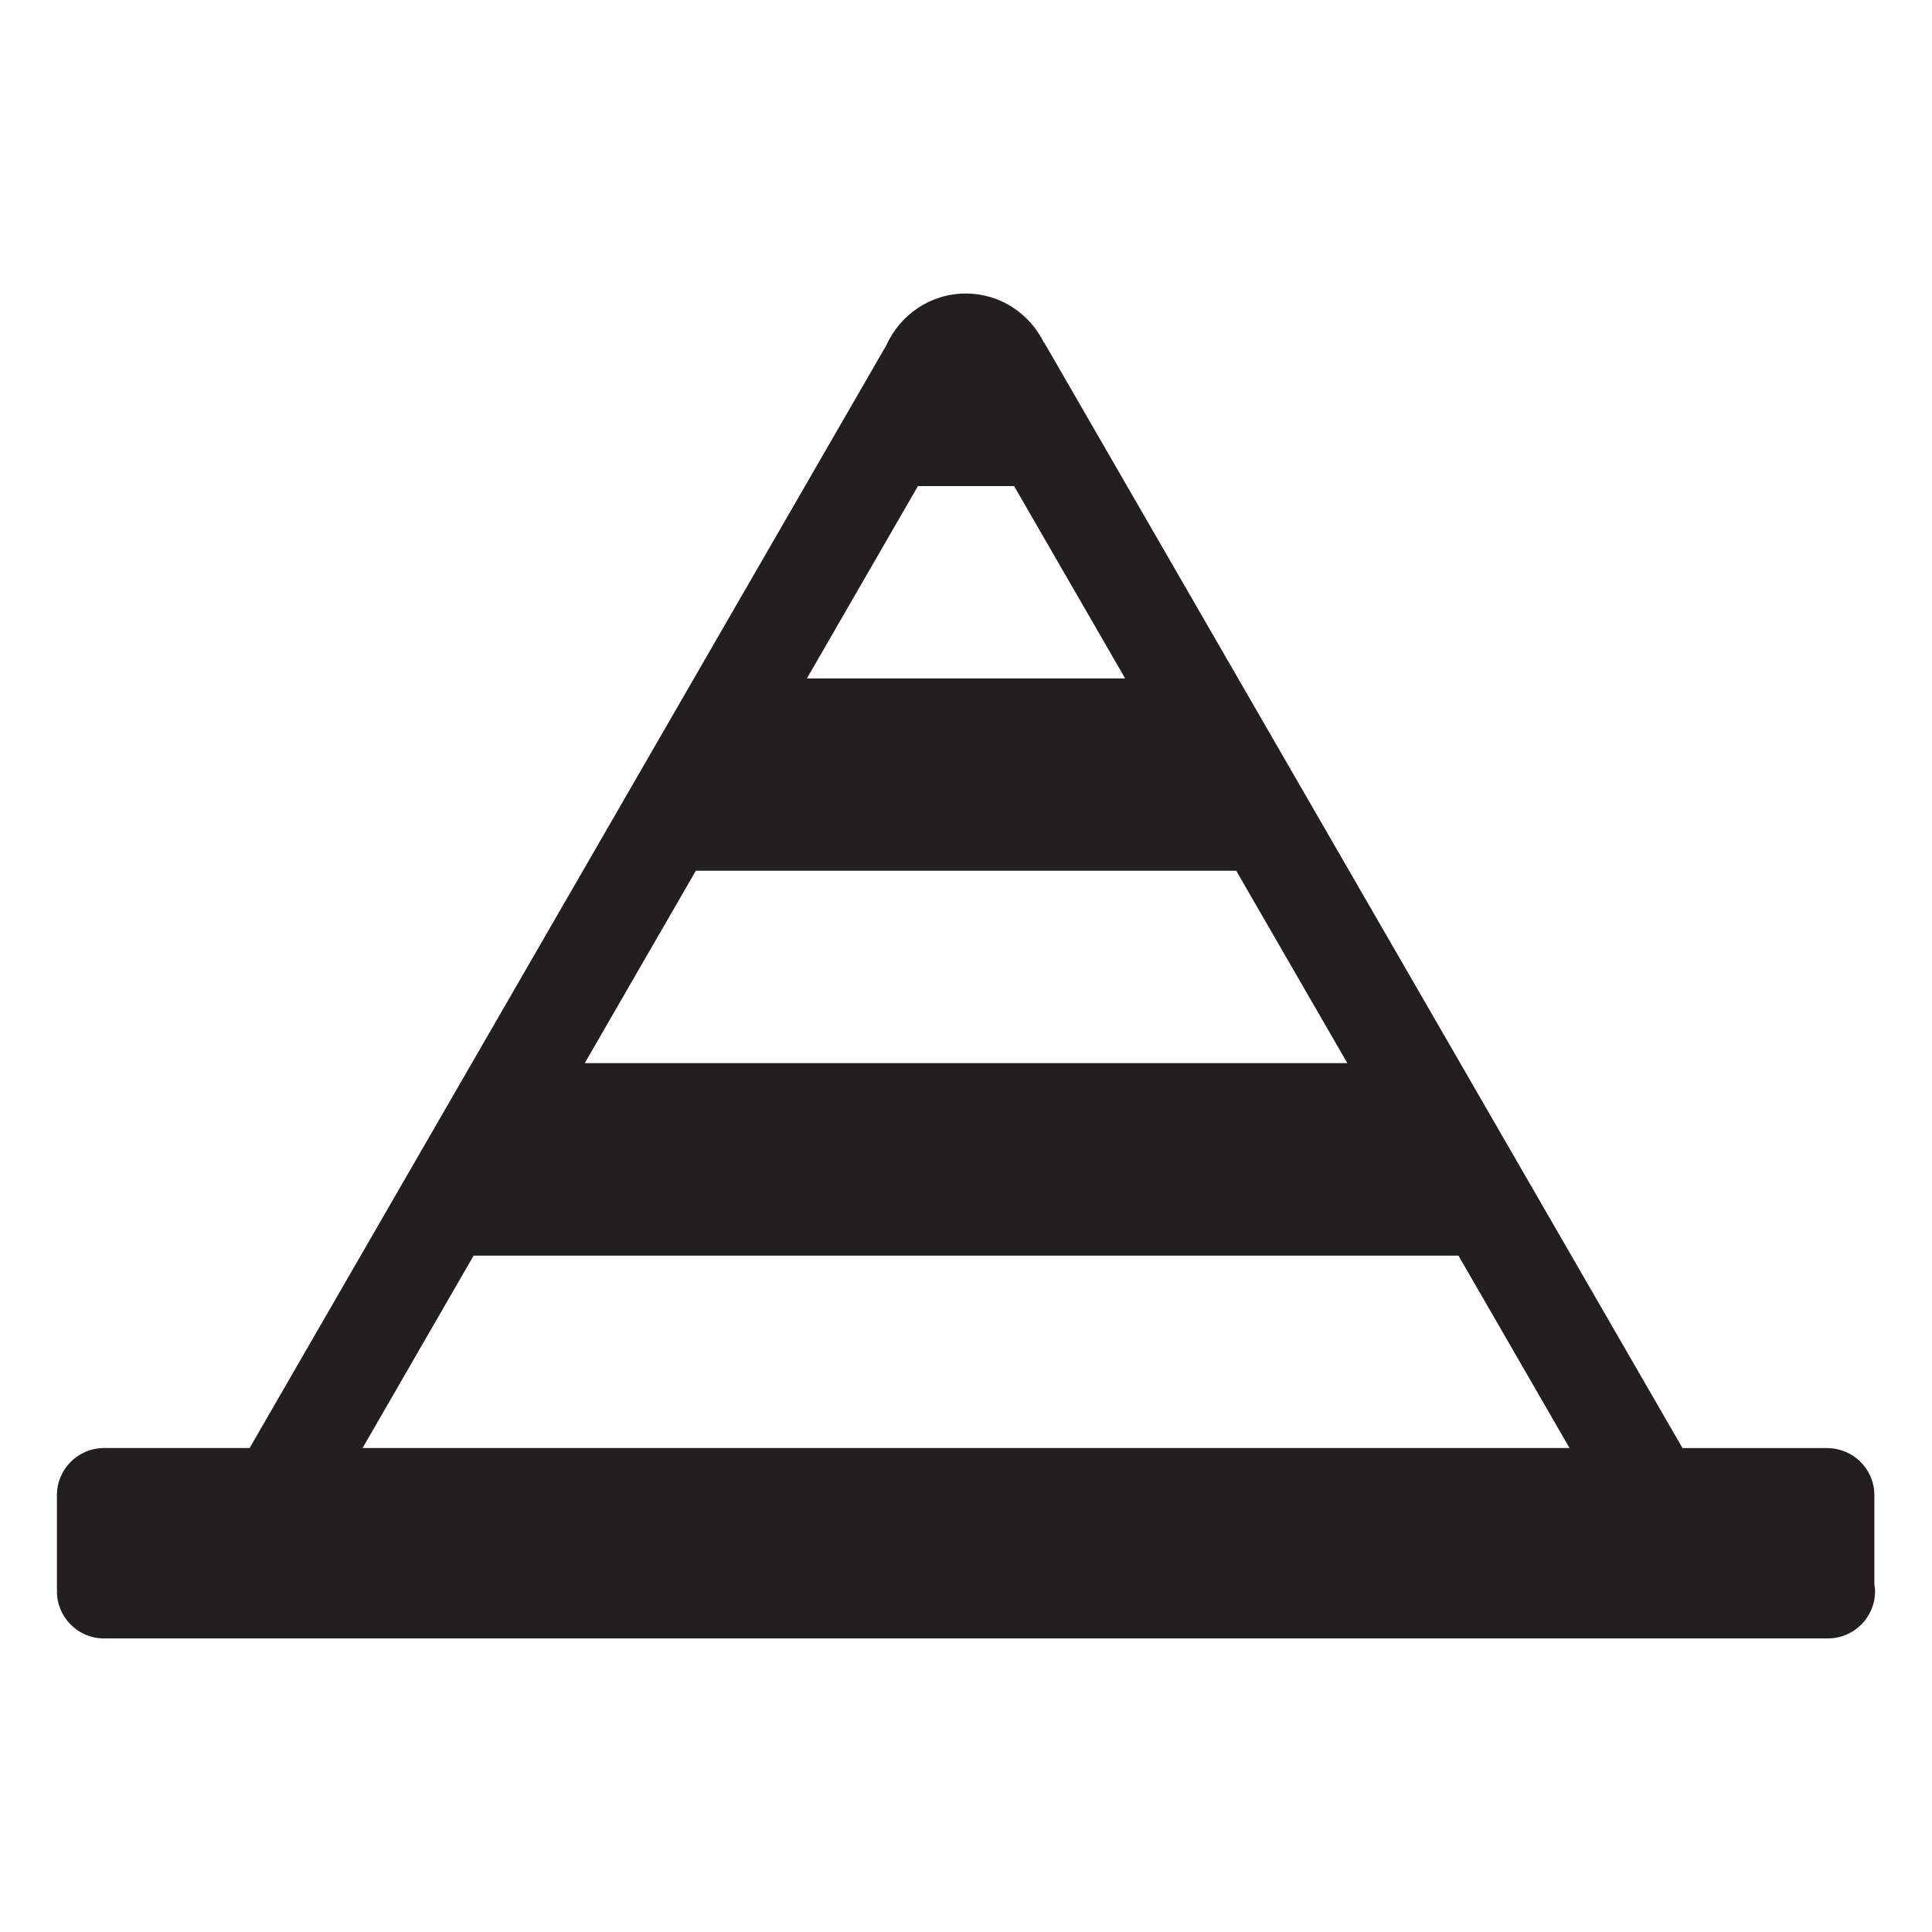 <svg xmlns="http://www.w3.org/2000/svg" width="100" height="100" viewBox="0 0 100 100"><path fill="#231F20" d="M97.017 82.01v-4.62h-.002l.002-.018c-.01-1.335-1.092-2.407-2.42-2.417v-.003h-7.512l-33.037-57.22-.013.008c-.732-1.503-2.26-2.547-4.044-2.547-1.83 0-3.4 1.096-4.107 2.665L12.92 74.95H5.386c-1.347 0-2.44 1.092-2.44 2.44v4.862h.012c-.002.04-.012.075-.012.114 0 1.347 1.092 2.44 2.44 2.44h89.21V84.8c.013 0 .024.005.037.004 1.346-.01 2.43-1.11 2.42-2.458 0-.114-.02-.224-.036-.336zM47.513 25.16h4.977l5.748 9.956H41.765l5.748-9.957zM36.017 45.07h27.97l5.75 9.957h-39.47l5.75-9.958zm-17.25 29.88l5.747-9.958H75.49l5.748 9.957H18.766z"/></svg>